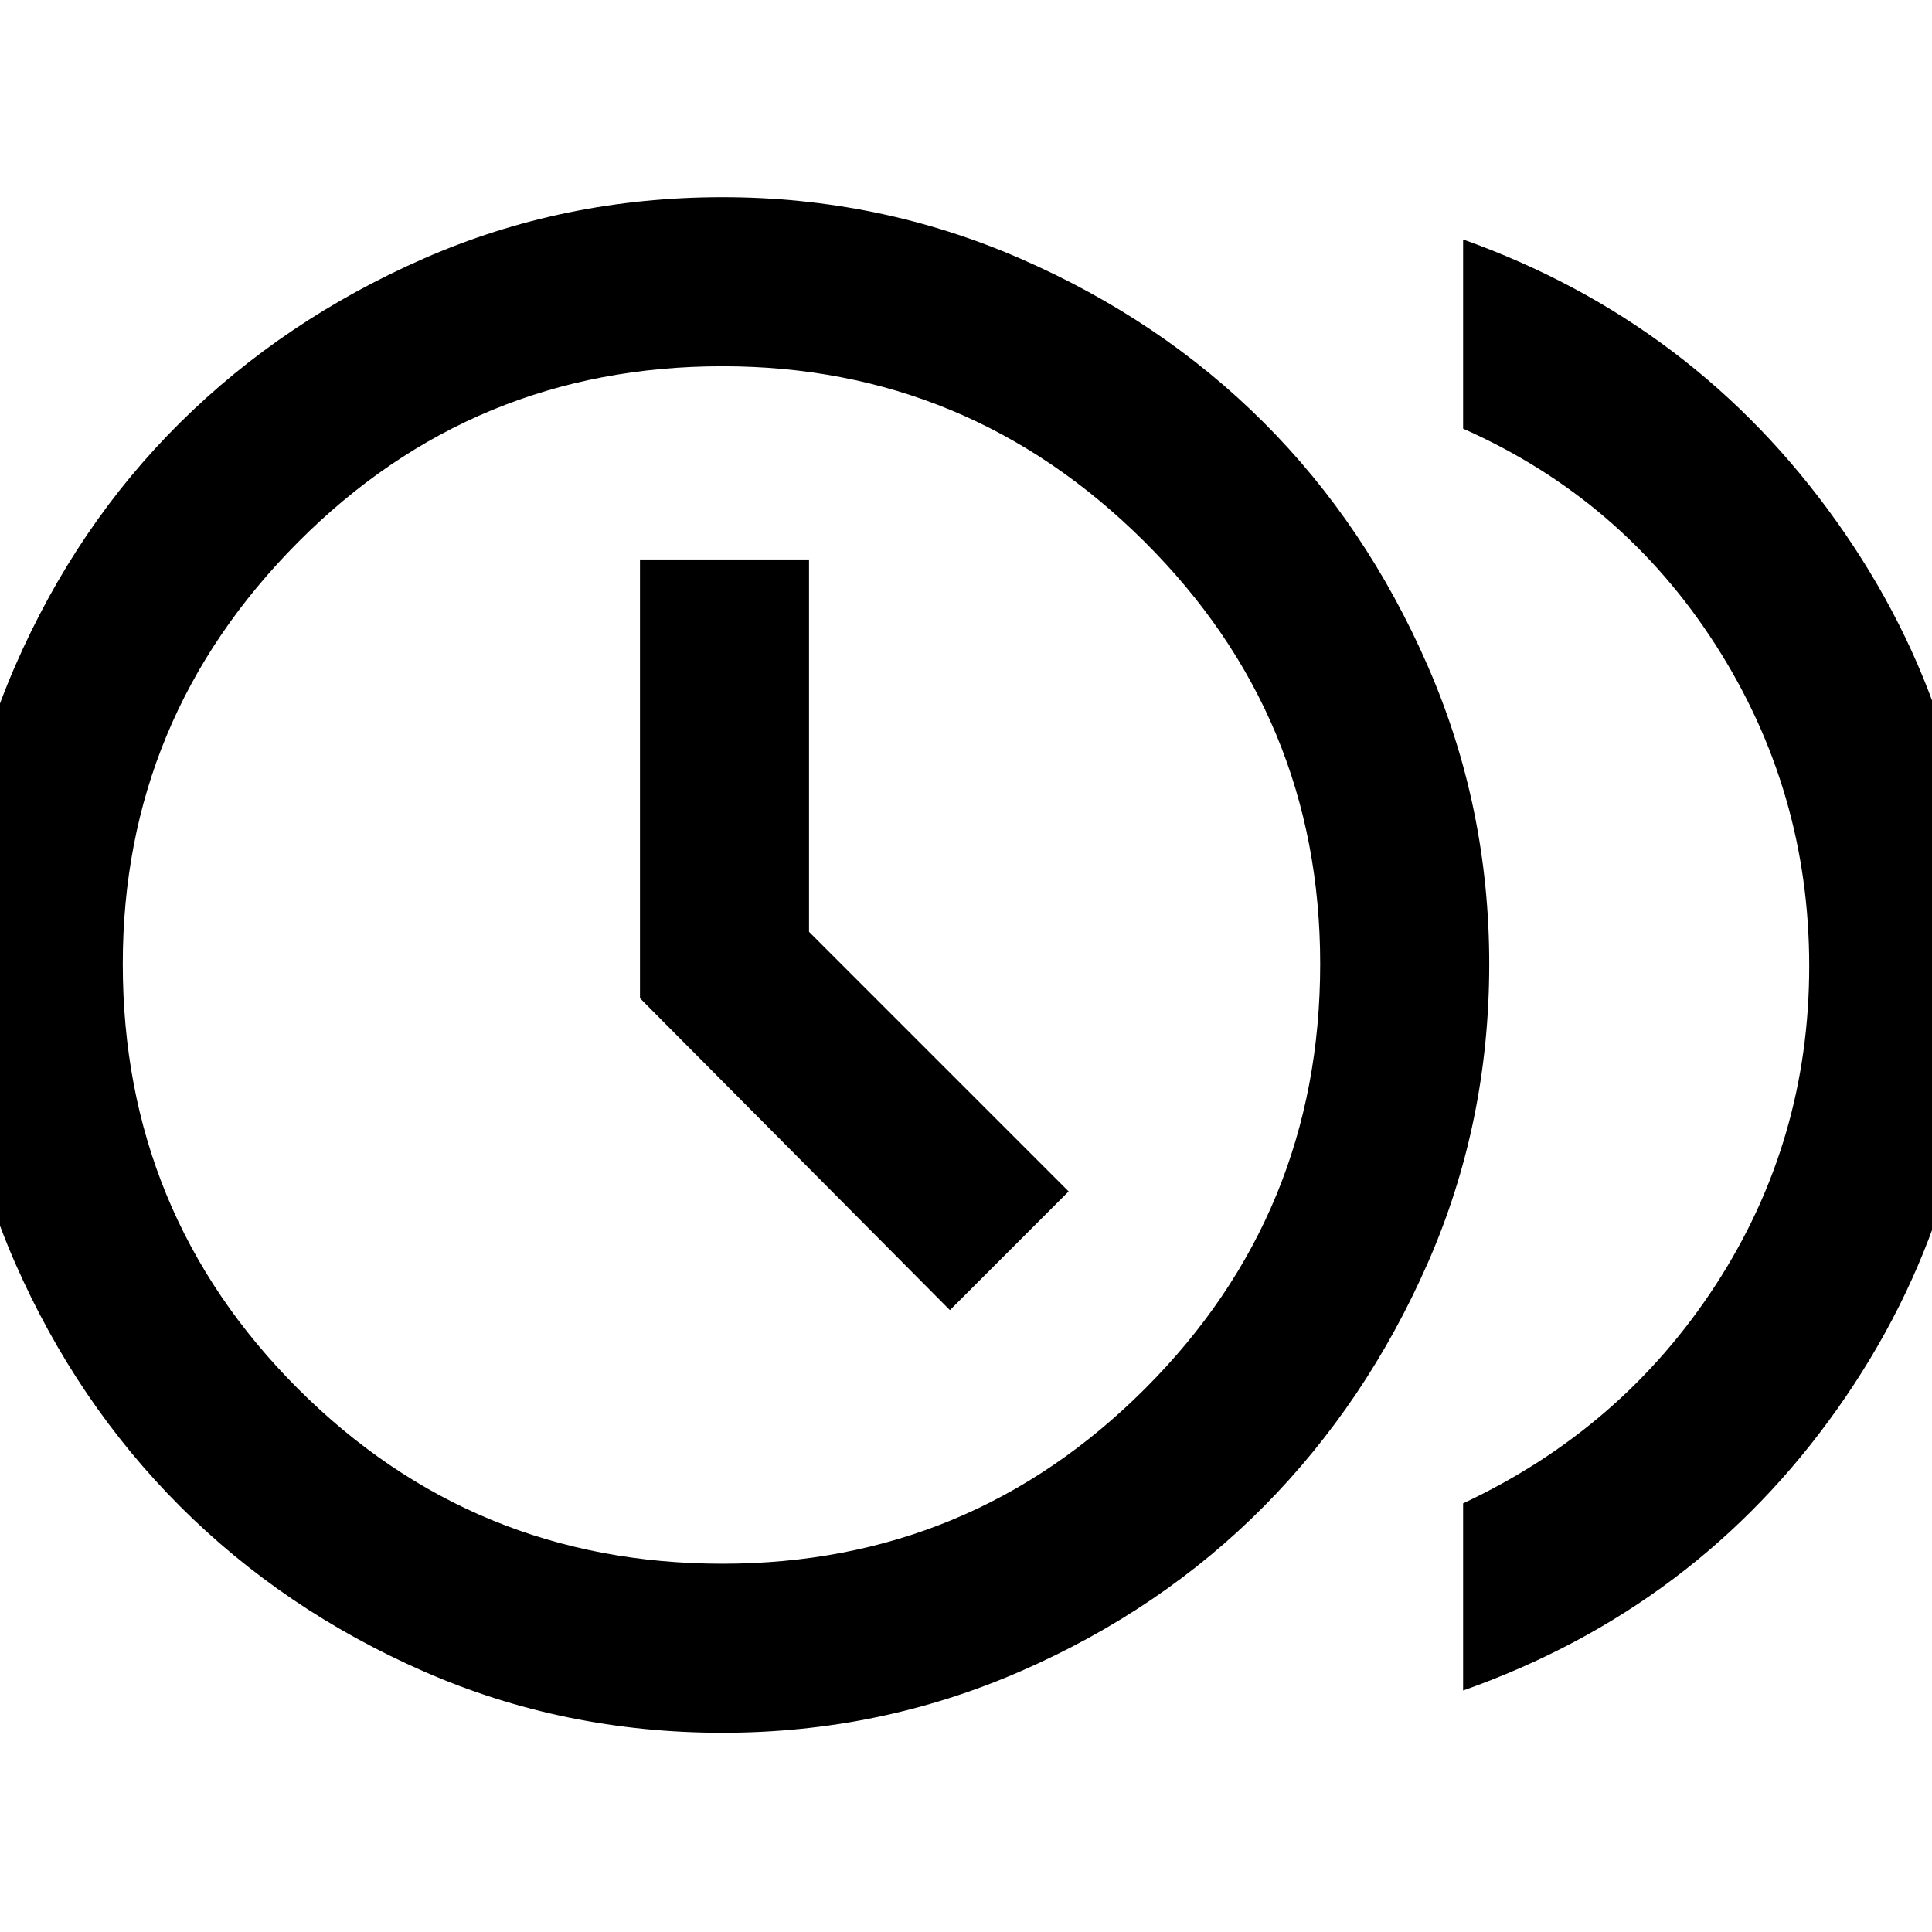 <svg xmlns="http://www.w3.org/2000/svg" height="40" width="40"><path d="m19.667 27.125 2.458-2.458-5.375-5.375v-7.709h-3.5v9.084ZM30.292 35v-3.875q3.291-1.542 5.229-4.521 1.937-2.979 1.937-6.604t-1.937-6.646q-1.938-3.021-5.229-4.479V4.958q4.791 1.709 7.729 5.834 2.937 4.125 2.937 9.166 0 5.084-2.916 9.209-2.917 4.125-7.75 5.833Zm-15.334.875q-3.291 0-6.187-1.271-2.896-1.271-5.042-3.416-2.146-2.146-3.417-5.042-1.27-2.896-1.27-6.188 0-3.25 1.27-6.166 1.271-2.917 3.417-5.042t5.042-3.396q2.896-1.271 6.187-1.271 3.25 0 6.167 1.271t5.042 3.396q2.125 2.125 3.395 5.042 1.271 2.916 1.271 6.166 0 3.292-1.271 6.188-1.27 2.896-3.395 5.042-2.125 2.145-5.042 3.416t-6.167 1.271Zm0-3.5q5.125 0 8.75-3.625t3.625-8.792q0-5.125-3.645-8.75-3.646-3.625-8.73-3.625-5.166 0-8.791 3.646t-3.625 8.729q0 5.167 3.625 8.792t8.791 3.625Zm0-12.417Z"/></svg>